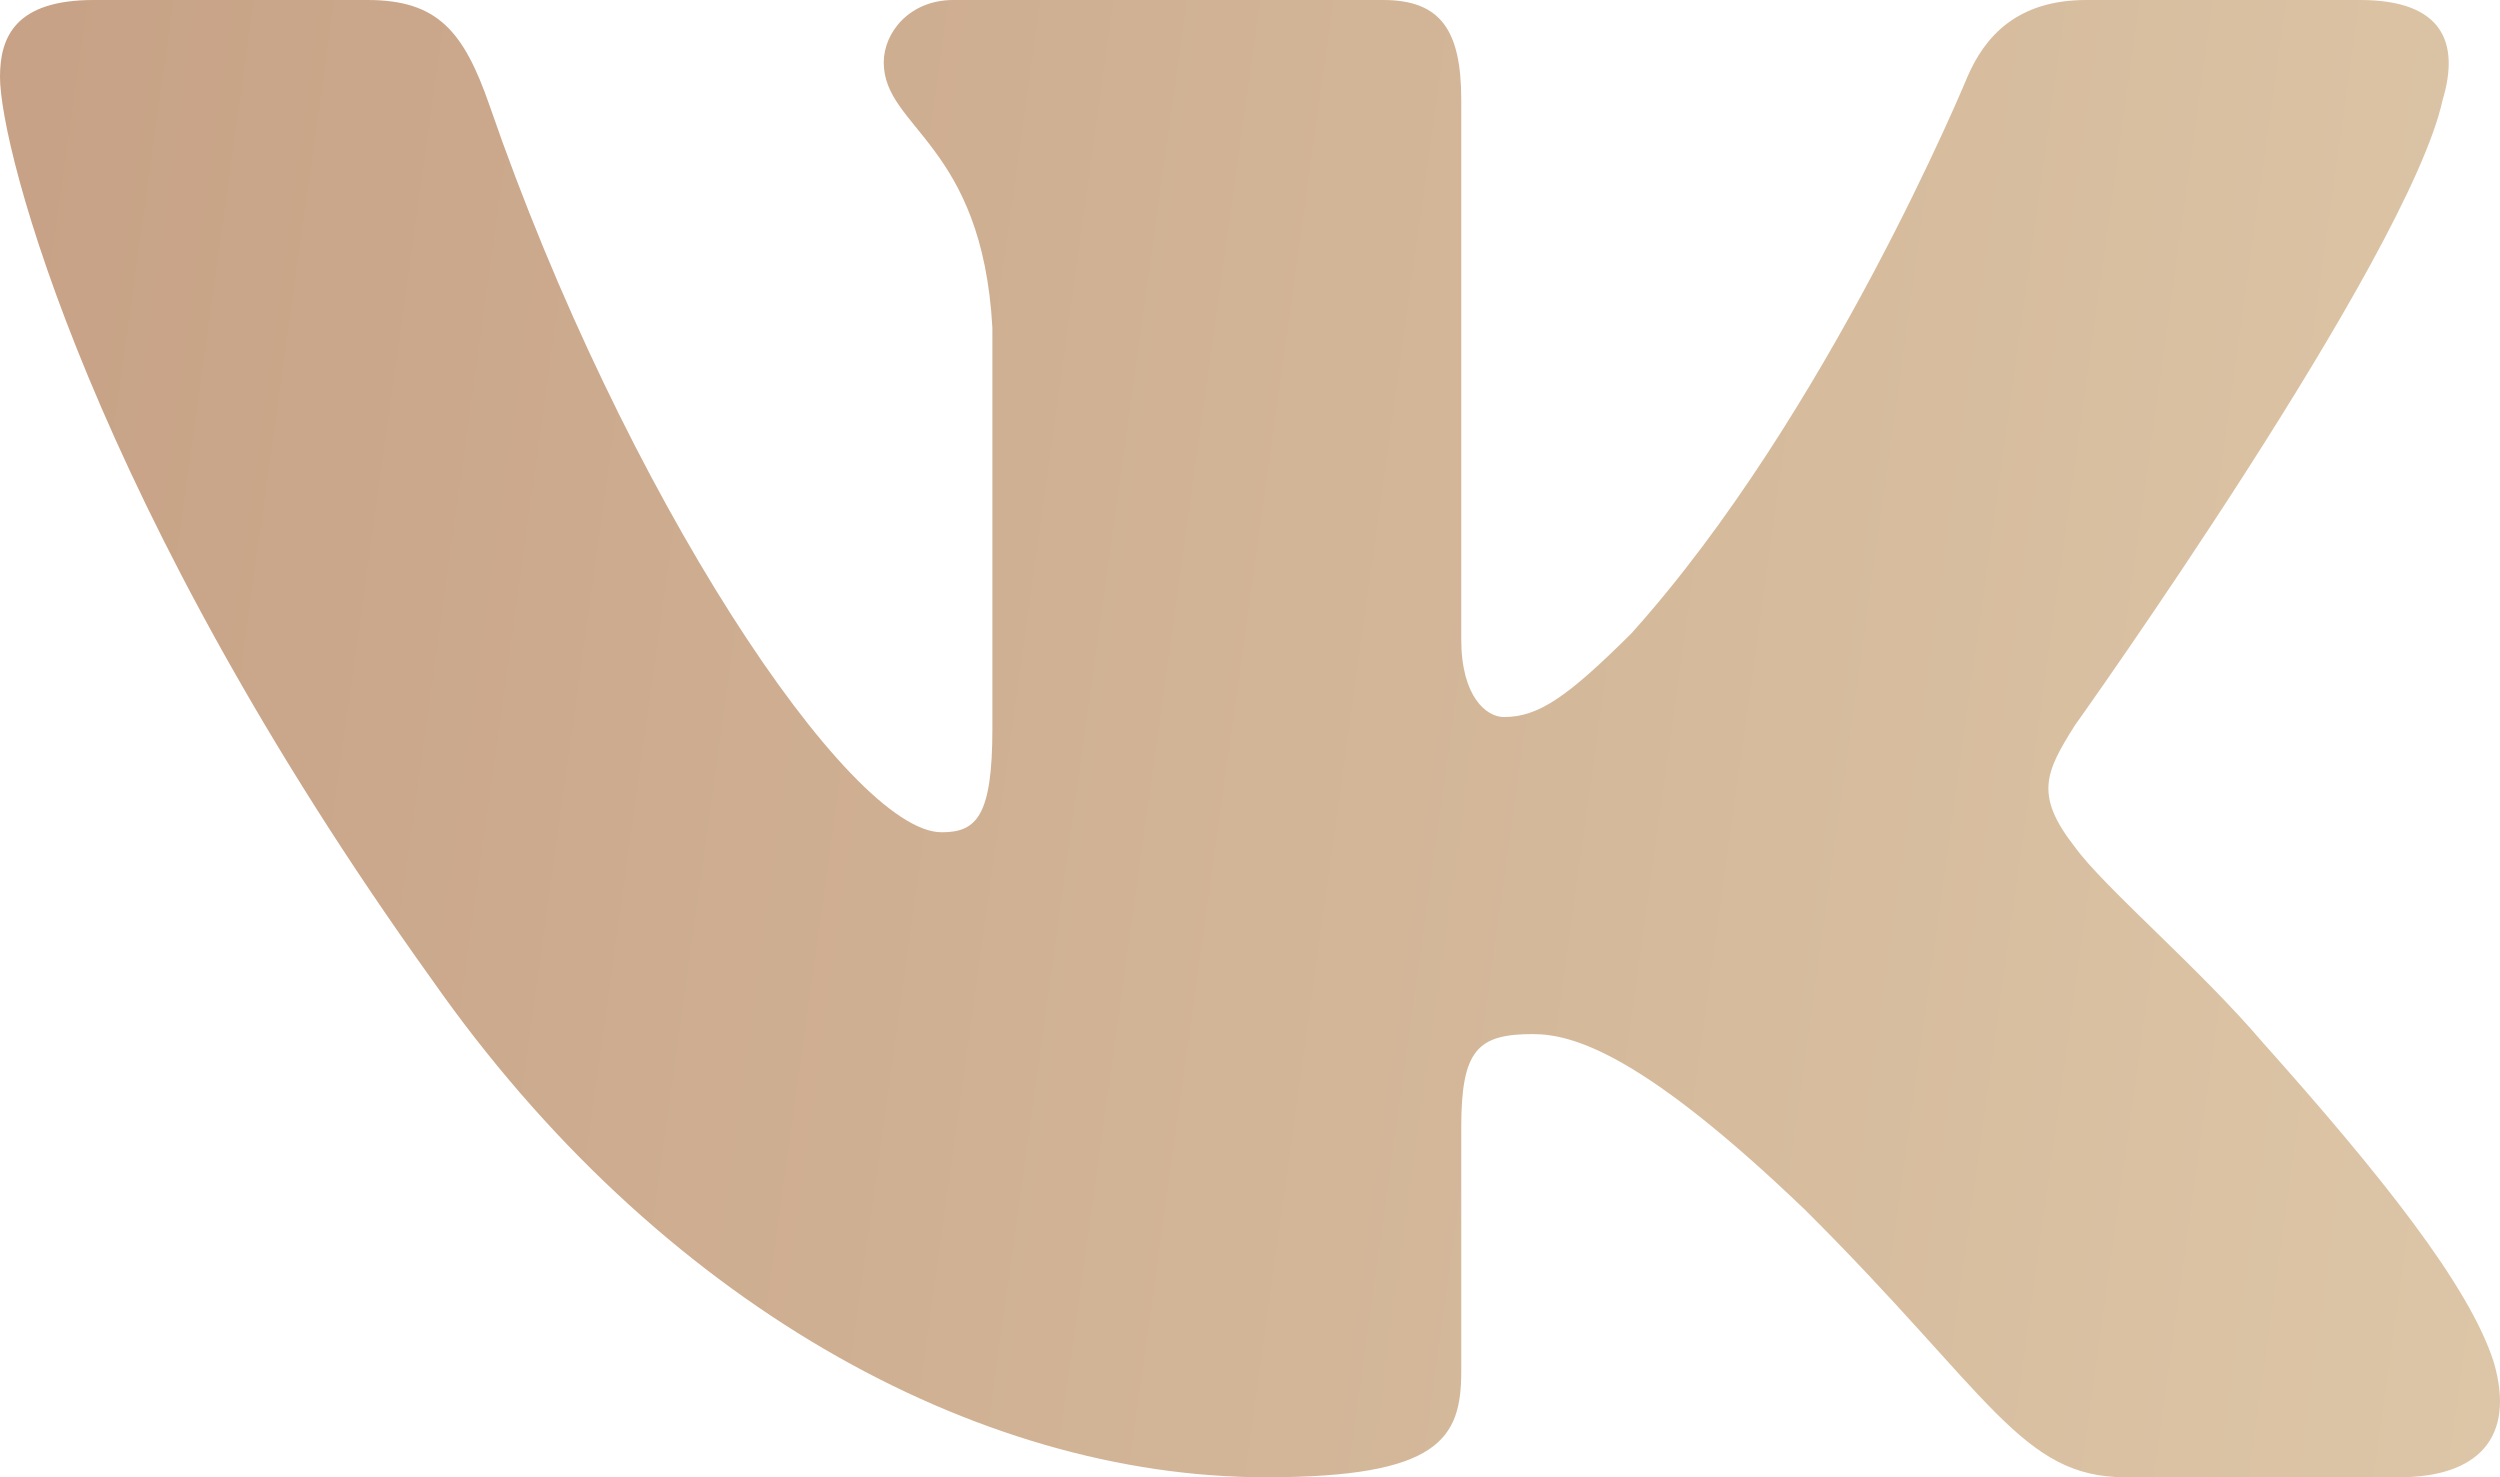 <svg width="22" height="13" viewBox="0 0 22 13" fill="none" xmlns="http://www.w3.org/2000/svg">
<path fill-rule="evenodd" clip-rule="evenodd" d="M21.495 0.88C21.648 0.373 21.495 0 20.767 0H18.36C17.749 0 17.466 0.322 17.313 0.677C17.313 0.677 16.09 3.646 14.356 5.574C13.795 6.132 13.54 6.31 13.234 6.31C13.081 6.31 12.859 6.132 12.859 5.625V0.88C12.859 0.271 12.682 0 12.172 0H8.389C8.007 0 7.777 0.283 7.777 0.55C7.777 1.128 8.644 1.261 8.733 2.885V6.411C8.733 7.184 8.593 7.324 8.287 7.324C7.471 7.324 5.486 4.343 4.309 0.931C4.079 0.268 3.847 0 3.232 0H0.825C0.138 0 0 0.322 0 0.677C0 1.312 0.816 4.458 3.799 8.618C5.788 11.46 8.59 13 11.14 13C12.67 13 12.859 12.658 12.859 12.069V9.921C12.859 9.237 13.004 9.1 13.489 9.1C13.846 9.1 14.458 9.278 15.886 10.648C17.517 12.272 17.786 13 18.704 13H21.111C21.799 13 22.143 12.658 21.944 11.983C21.727 11.31 20.948 10.334 19.914 9.176C19.353 8.517 18.512 7.806 18.257 7.451C17.9 6.995 18.002 6.792 18.257 6.386C18.257 6.386 21.189 2.276 21.495 0.88Z" fill="url(#paint0_linear_88_2674)" fill-opacity="0.65"/>
<defs>
<linearGradient id="paint0_linear_88_2674" x1="-0.519" y1="2.961" x2="50.909" y2="10.128" gradientUnits="userSpaceOnUse">
<stop stop-color="#A96F44"/>
<stop offset="1" stop-color="#F2ECB6"/>
</linearGradient>
</defs>
</svg>
